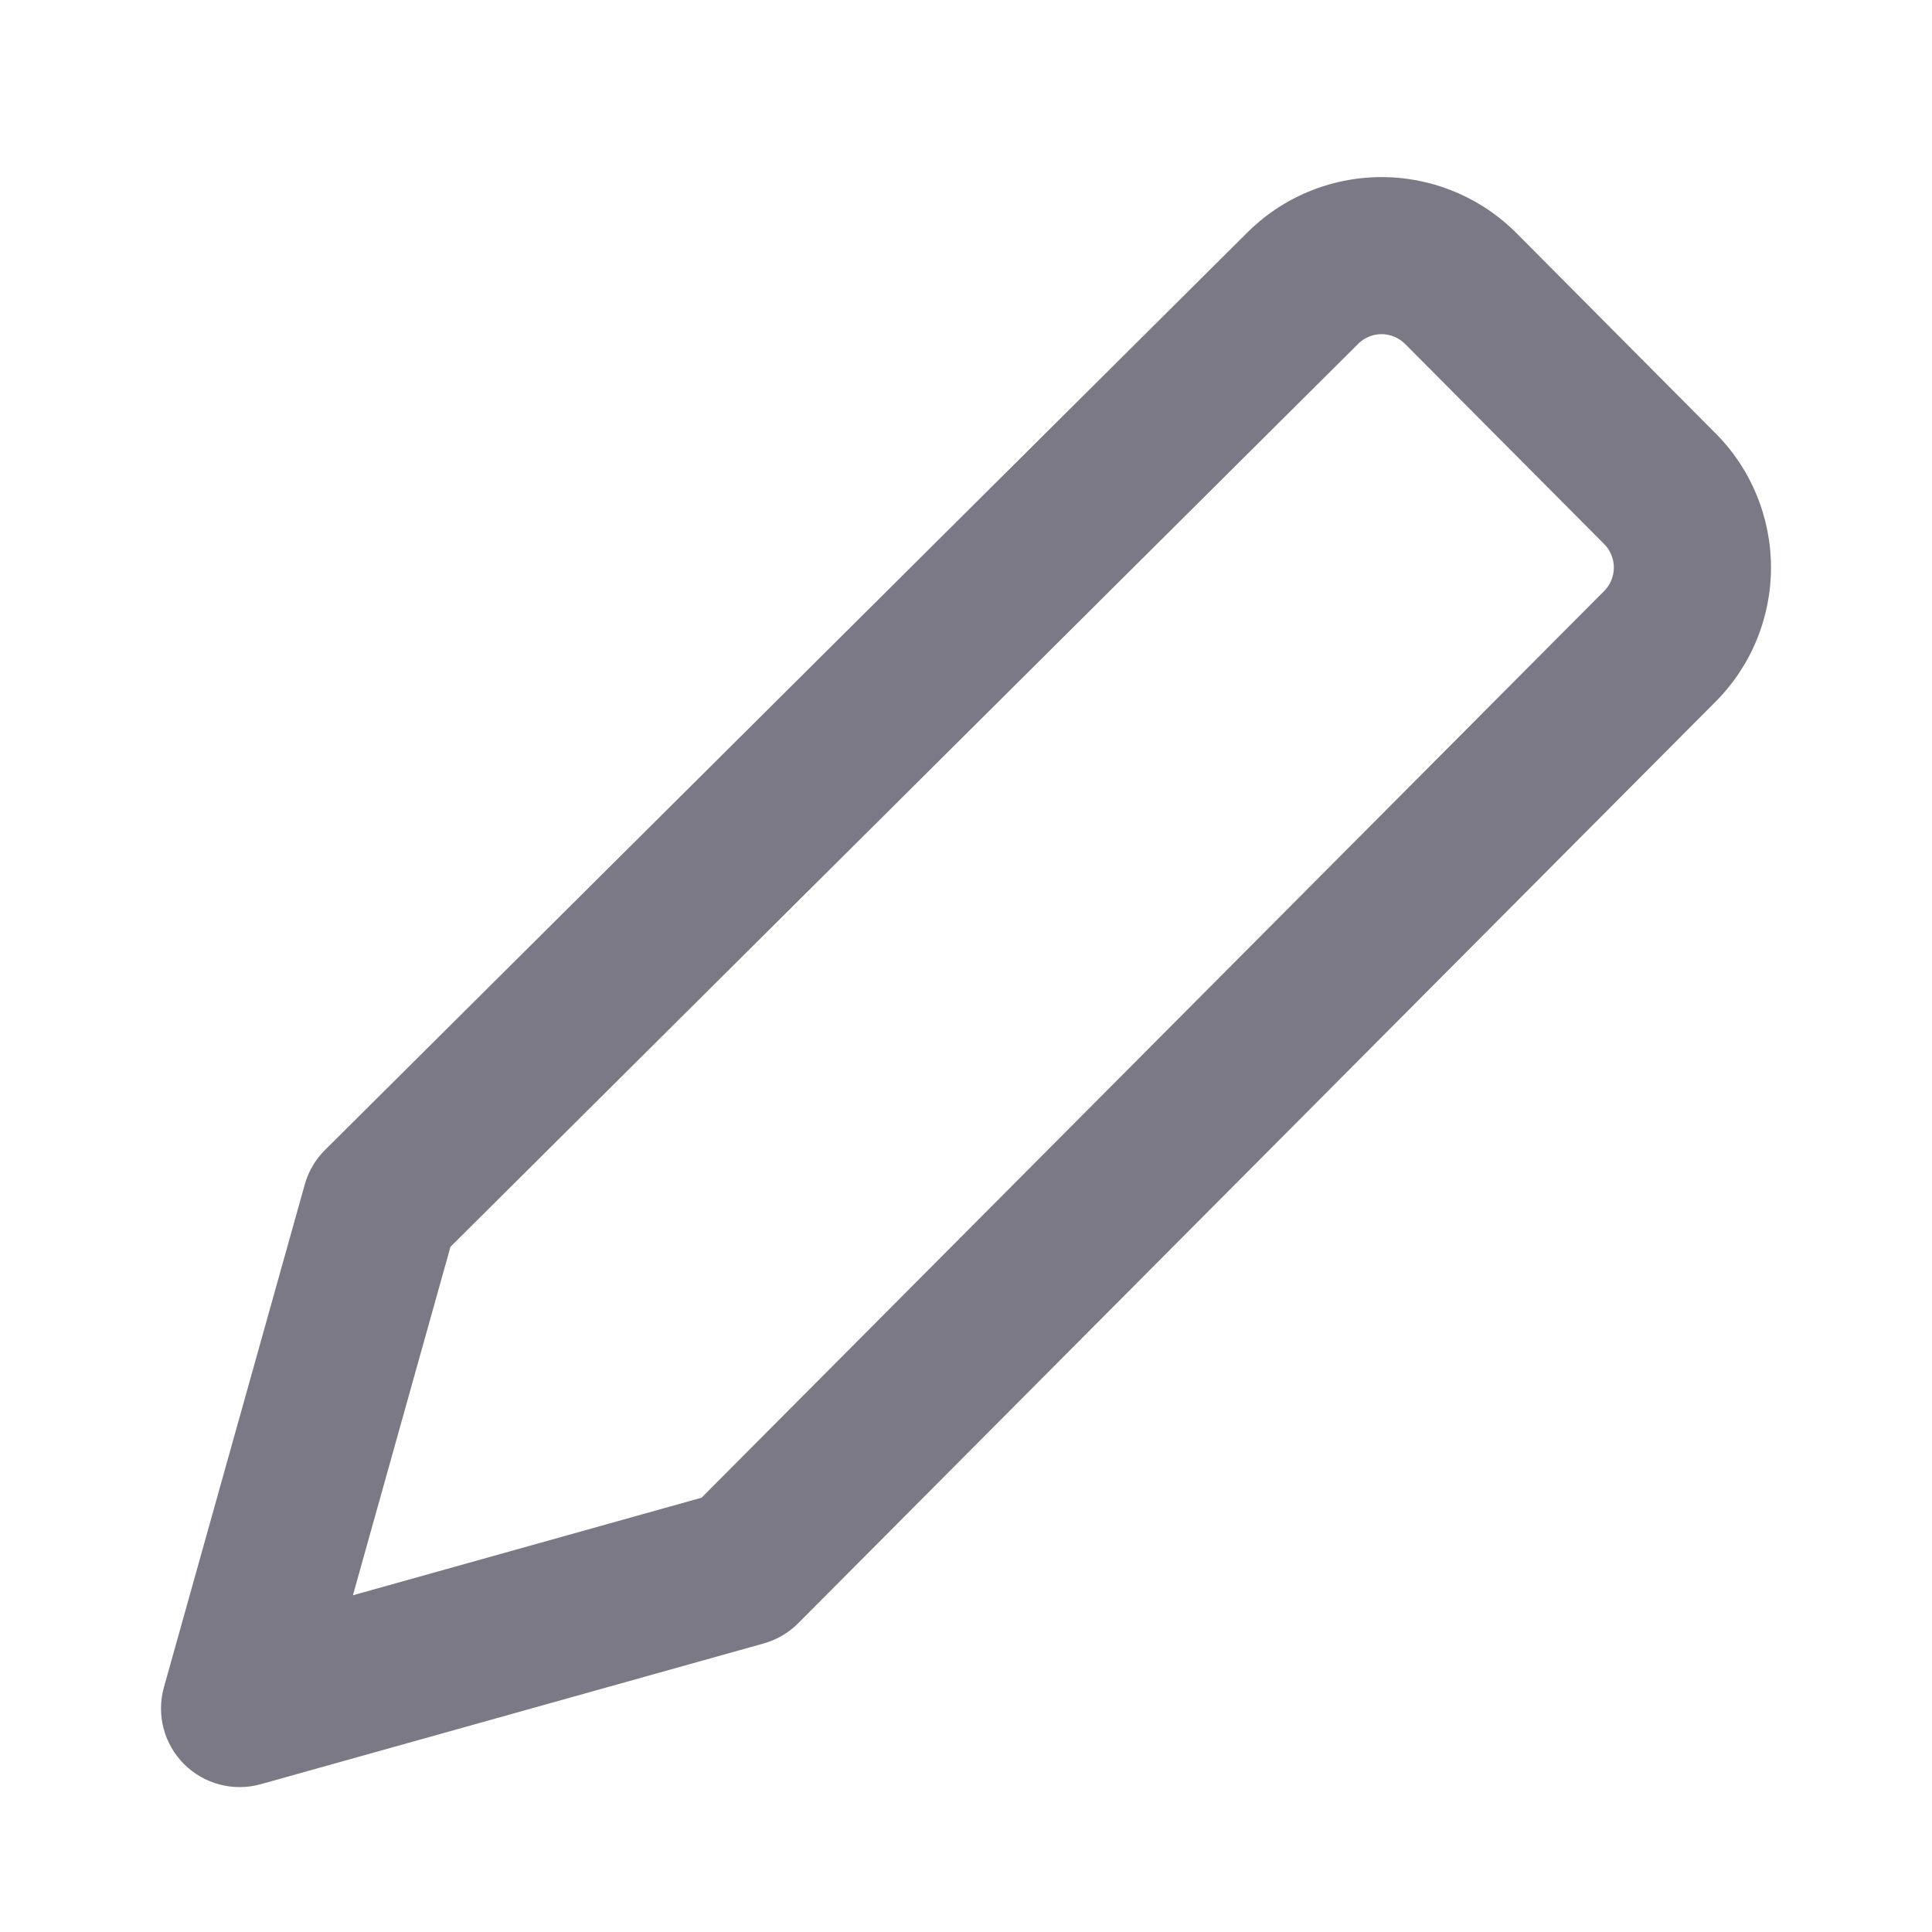 <svg width="24" height="24" viewBox="0 0 24 24" fill="none" xmlns="http://www.w3.org/2000/svg">
<path fill-rule="evenodd" clip-rule="evenodd" d="M17.162 4.151C17.107 4.151 17.053 4.162 17.002 4.184C16.951 4.205 16.905 4.236 16.867 4.275L16.858 4.285L5.596 15.488L4.384 19.817L8.715 18.605L19.926 7.343C19.965 7.305 19.995 7.259 20.016 7.209C20.037 7.159 20.048 7.105 20.048 7.05C20.048 6.996 20.037 6.942 20.016 6.891C19.995 6.841 19.965 6.795 19.926 6.757L19.921 6.752L17.457 4.275C17.419 4.236 17.373 4.205 17.322 4.184C17.272 4.162 17.217 4.151 17.162 4.151ZM16.245 2.385C16.535 2.263 16.847 2.2 17.162 2.2C17.477 2.2 17.789 2.263 18.079 2.385C18.368 2.507 18.63 2.684 18.85 2.908L21.3 5.372L21.303 5.374C21.524 5.594 21.699 5.854 21.818 6.141C21.938 6.429 22 6.738 22 7.05C22 7.362 21.938 7.671 21.818 7.959C21.699 8.246 21.523 8.507 21.303 8.726L21.3 8.728L9.917 20.163C9.798 20.283 9.651 20.369 9.489 20.415L3.239 22.164C2.9 22.259 2.535 22.163 2.286 21.914C2.037 21.665 1.941 21.301 2.036 20.961L3.786 14.714C3.831 14.552 3.918 14.404 4.037 14.286L15.477 2.906C15.696 2.683 15.957 2.506 16.245 2.385Z" fill="#7B7986"/>
</svg>
